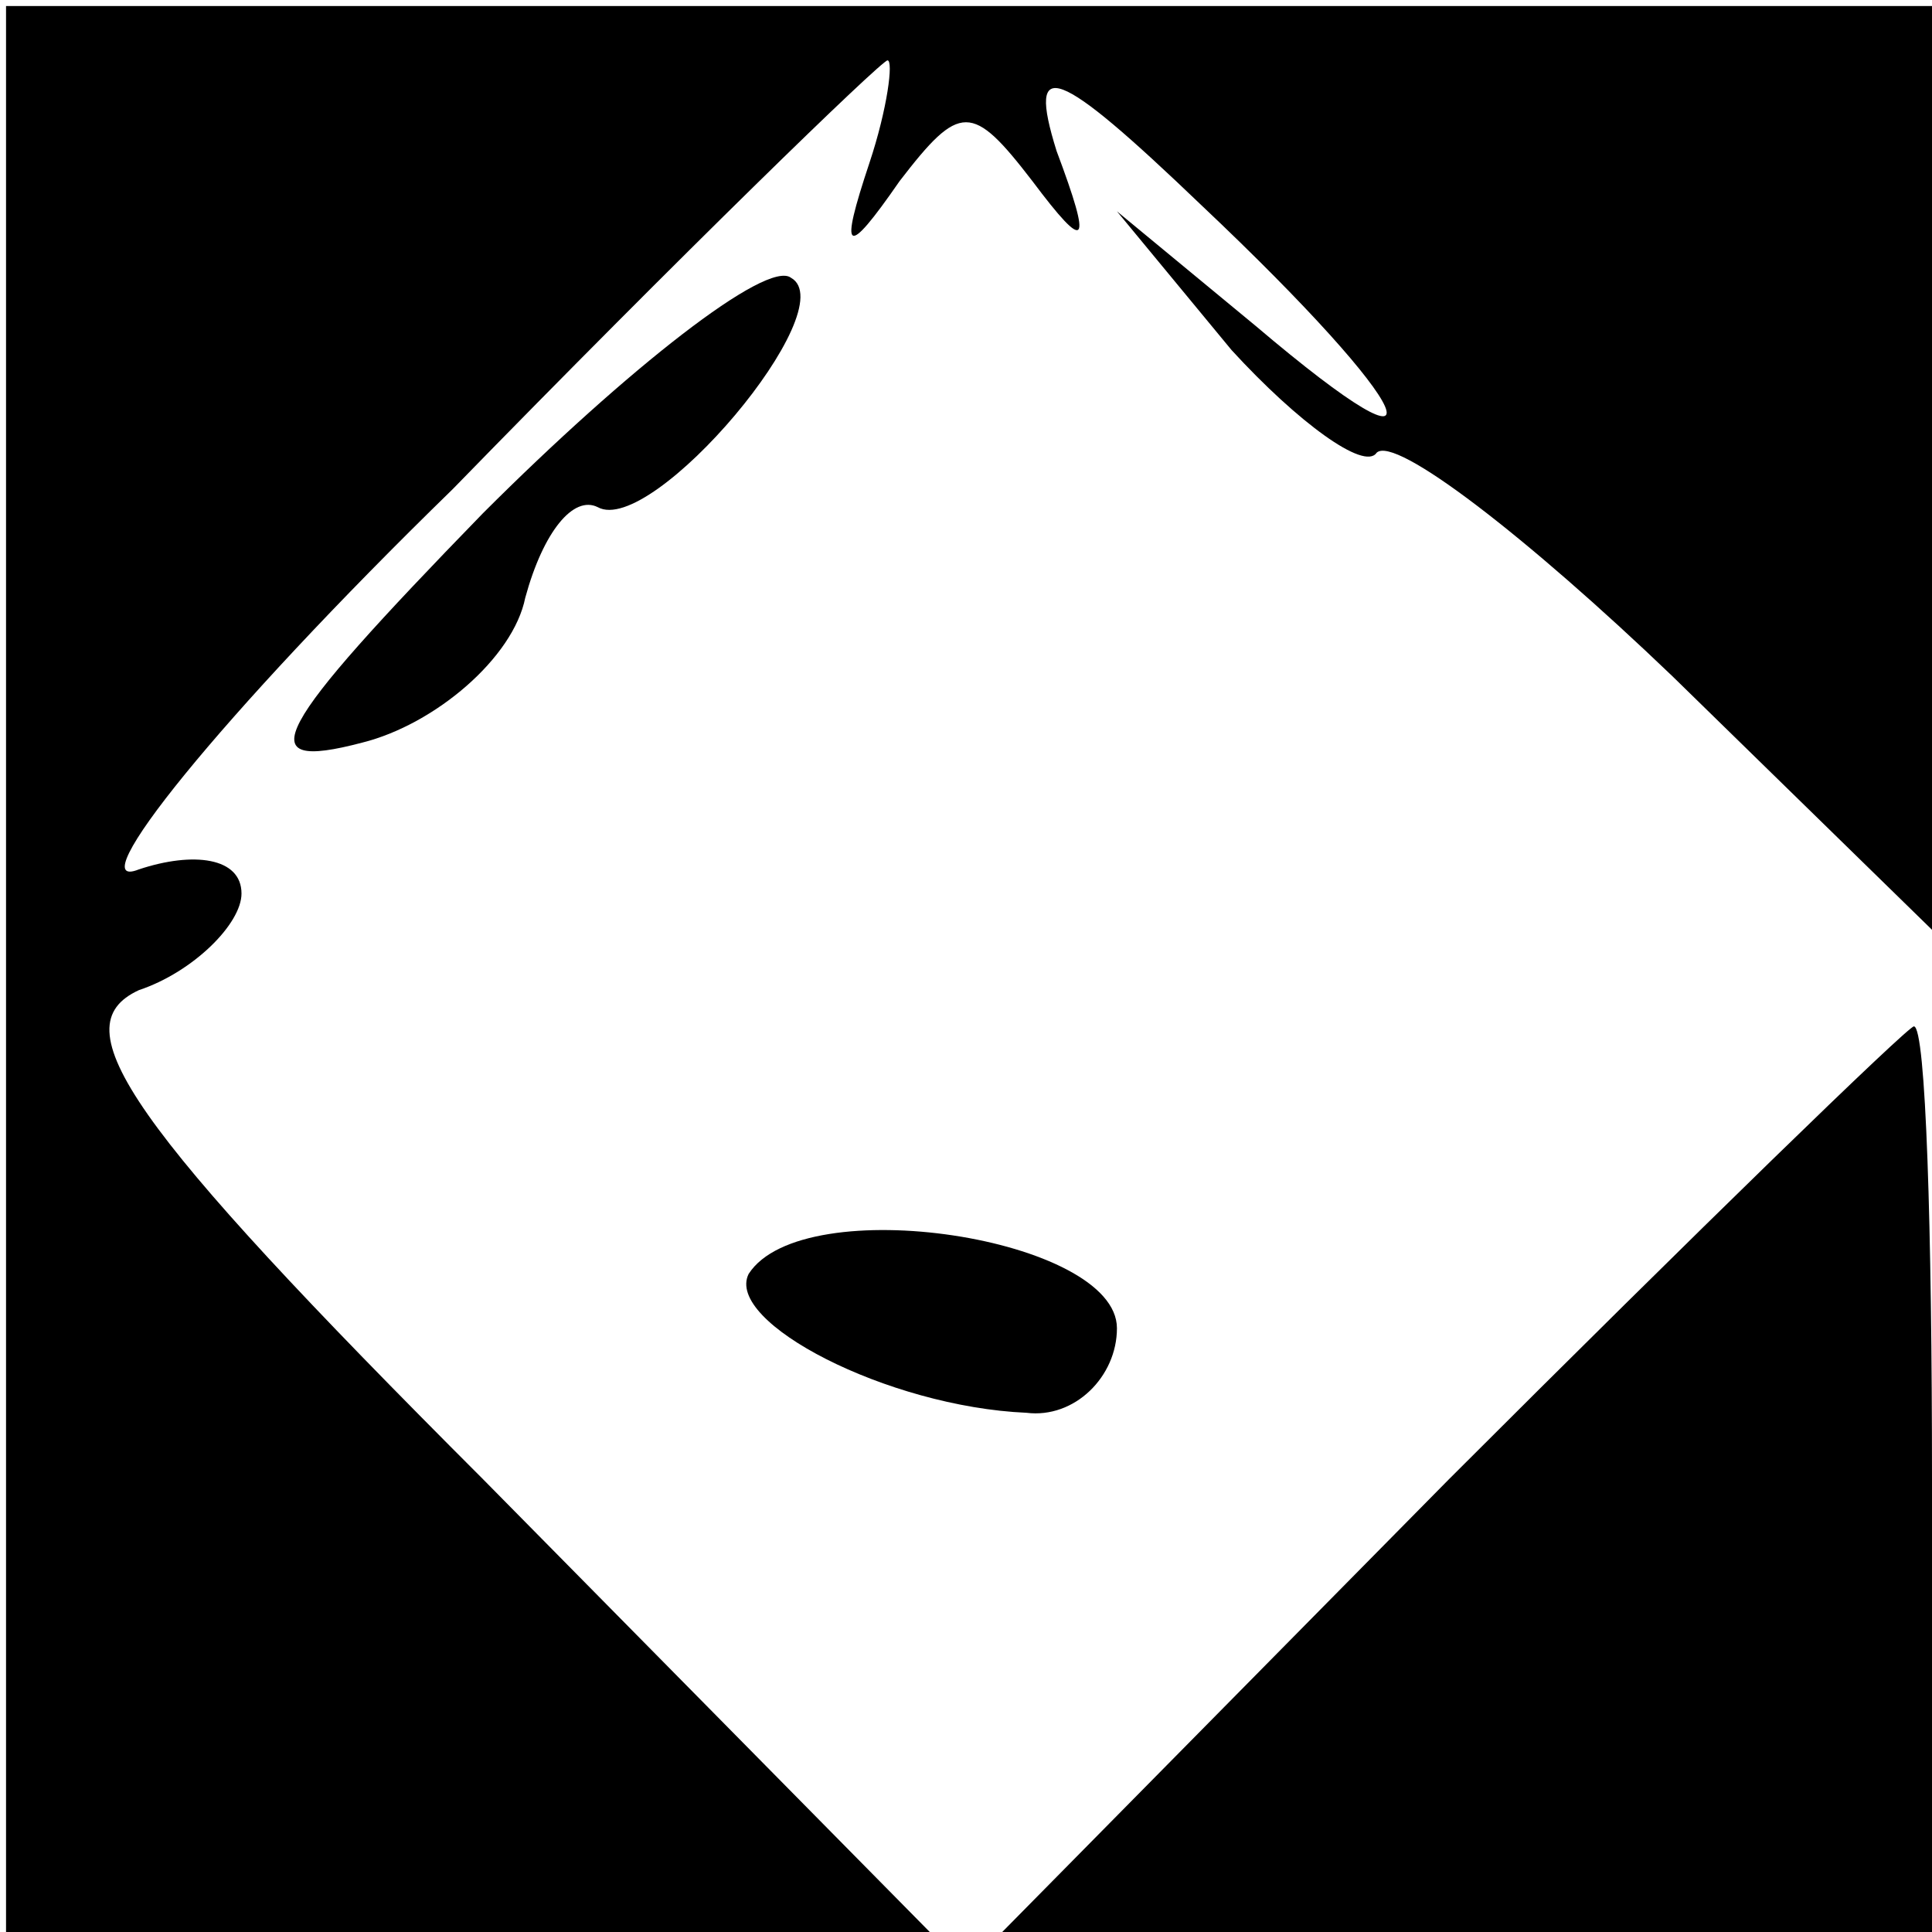 <?xml version="1.0" standalone="no"?>
<!DOCTYPE svg PUBLIC "-//W3C//DTD SVG 20010904//EN"
 "http://www.w3.org/TR/2001/REC-SVG-20010904/DTD/svg10.dtd">
<svg version="1.0" xmlns="http://www.w3.org/2000/svg"
 width="32pt" height="32pt" viewBox="0 0 32 32"
 preserveAspectRatio="xMidYMid meet">
<g transform="translate(0,32) scale(0.1,-0.1)"
fill="#000000" stroke="none">
<path fill="#000000" stroke="none" d="M1 160 l0 -160 77 0 76 0 -74 75 c-59
59 -70 75 -57 81 9 3 17 11 17 16 0 6 -8 7 -17 4 -10 -4 13 25 52 63 38 39 71
71 72 71 1 0 0 -8 -3 -17 -5 -15 -4 -16 5 -3 10 13 12 13 22 0 9 -12 10 -11 4
5 -5 16 0 14 24 -9 36 -34 42 -48 9 -20 l-23 19 19 -23 c11 -12 22 -20 24 -17
3 3 25 -14 49 -37 l43 -42 0 76 0 77 -160 0 -159 0 0 -159z"/>
<path fill="#000000" stroke="none" d="M80 235 c-35 -36 -39 -43 -20 -38 12 3
25 14 27 24 3 11 8 17 12 15 9 -5 41 33 32 38 -4 3 -27 -15 -51 -39z"/>
<path fill="#000000" stroke="none" d="M240 75 l-74 -75 77 0 77 0 0 75 c0 41
-1 75 -3 75 -1 0 -36 -34 -77 -75z"/>
<path fill="#000000" stroke="none" d="M124 109 c-4 -8 23 -22 46 -23 8 -1 15
6 15 14 0 15 -52 23 -61 9z"/>
</g>
</svg>
